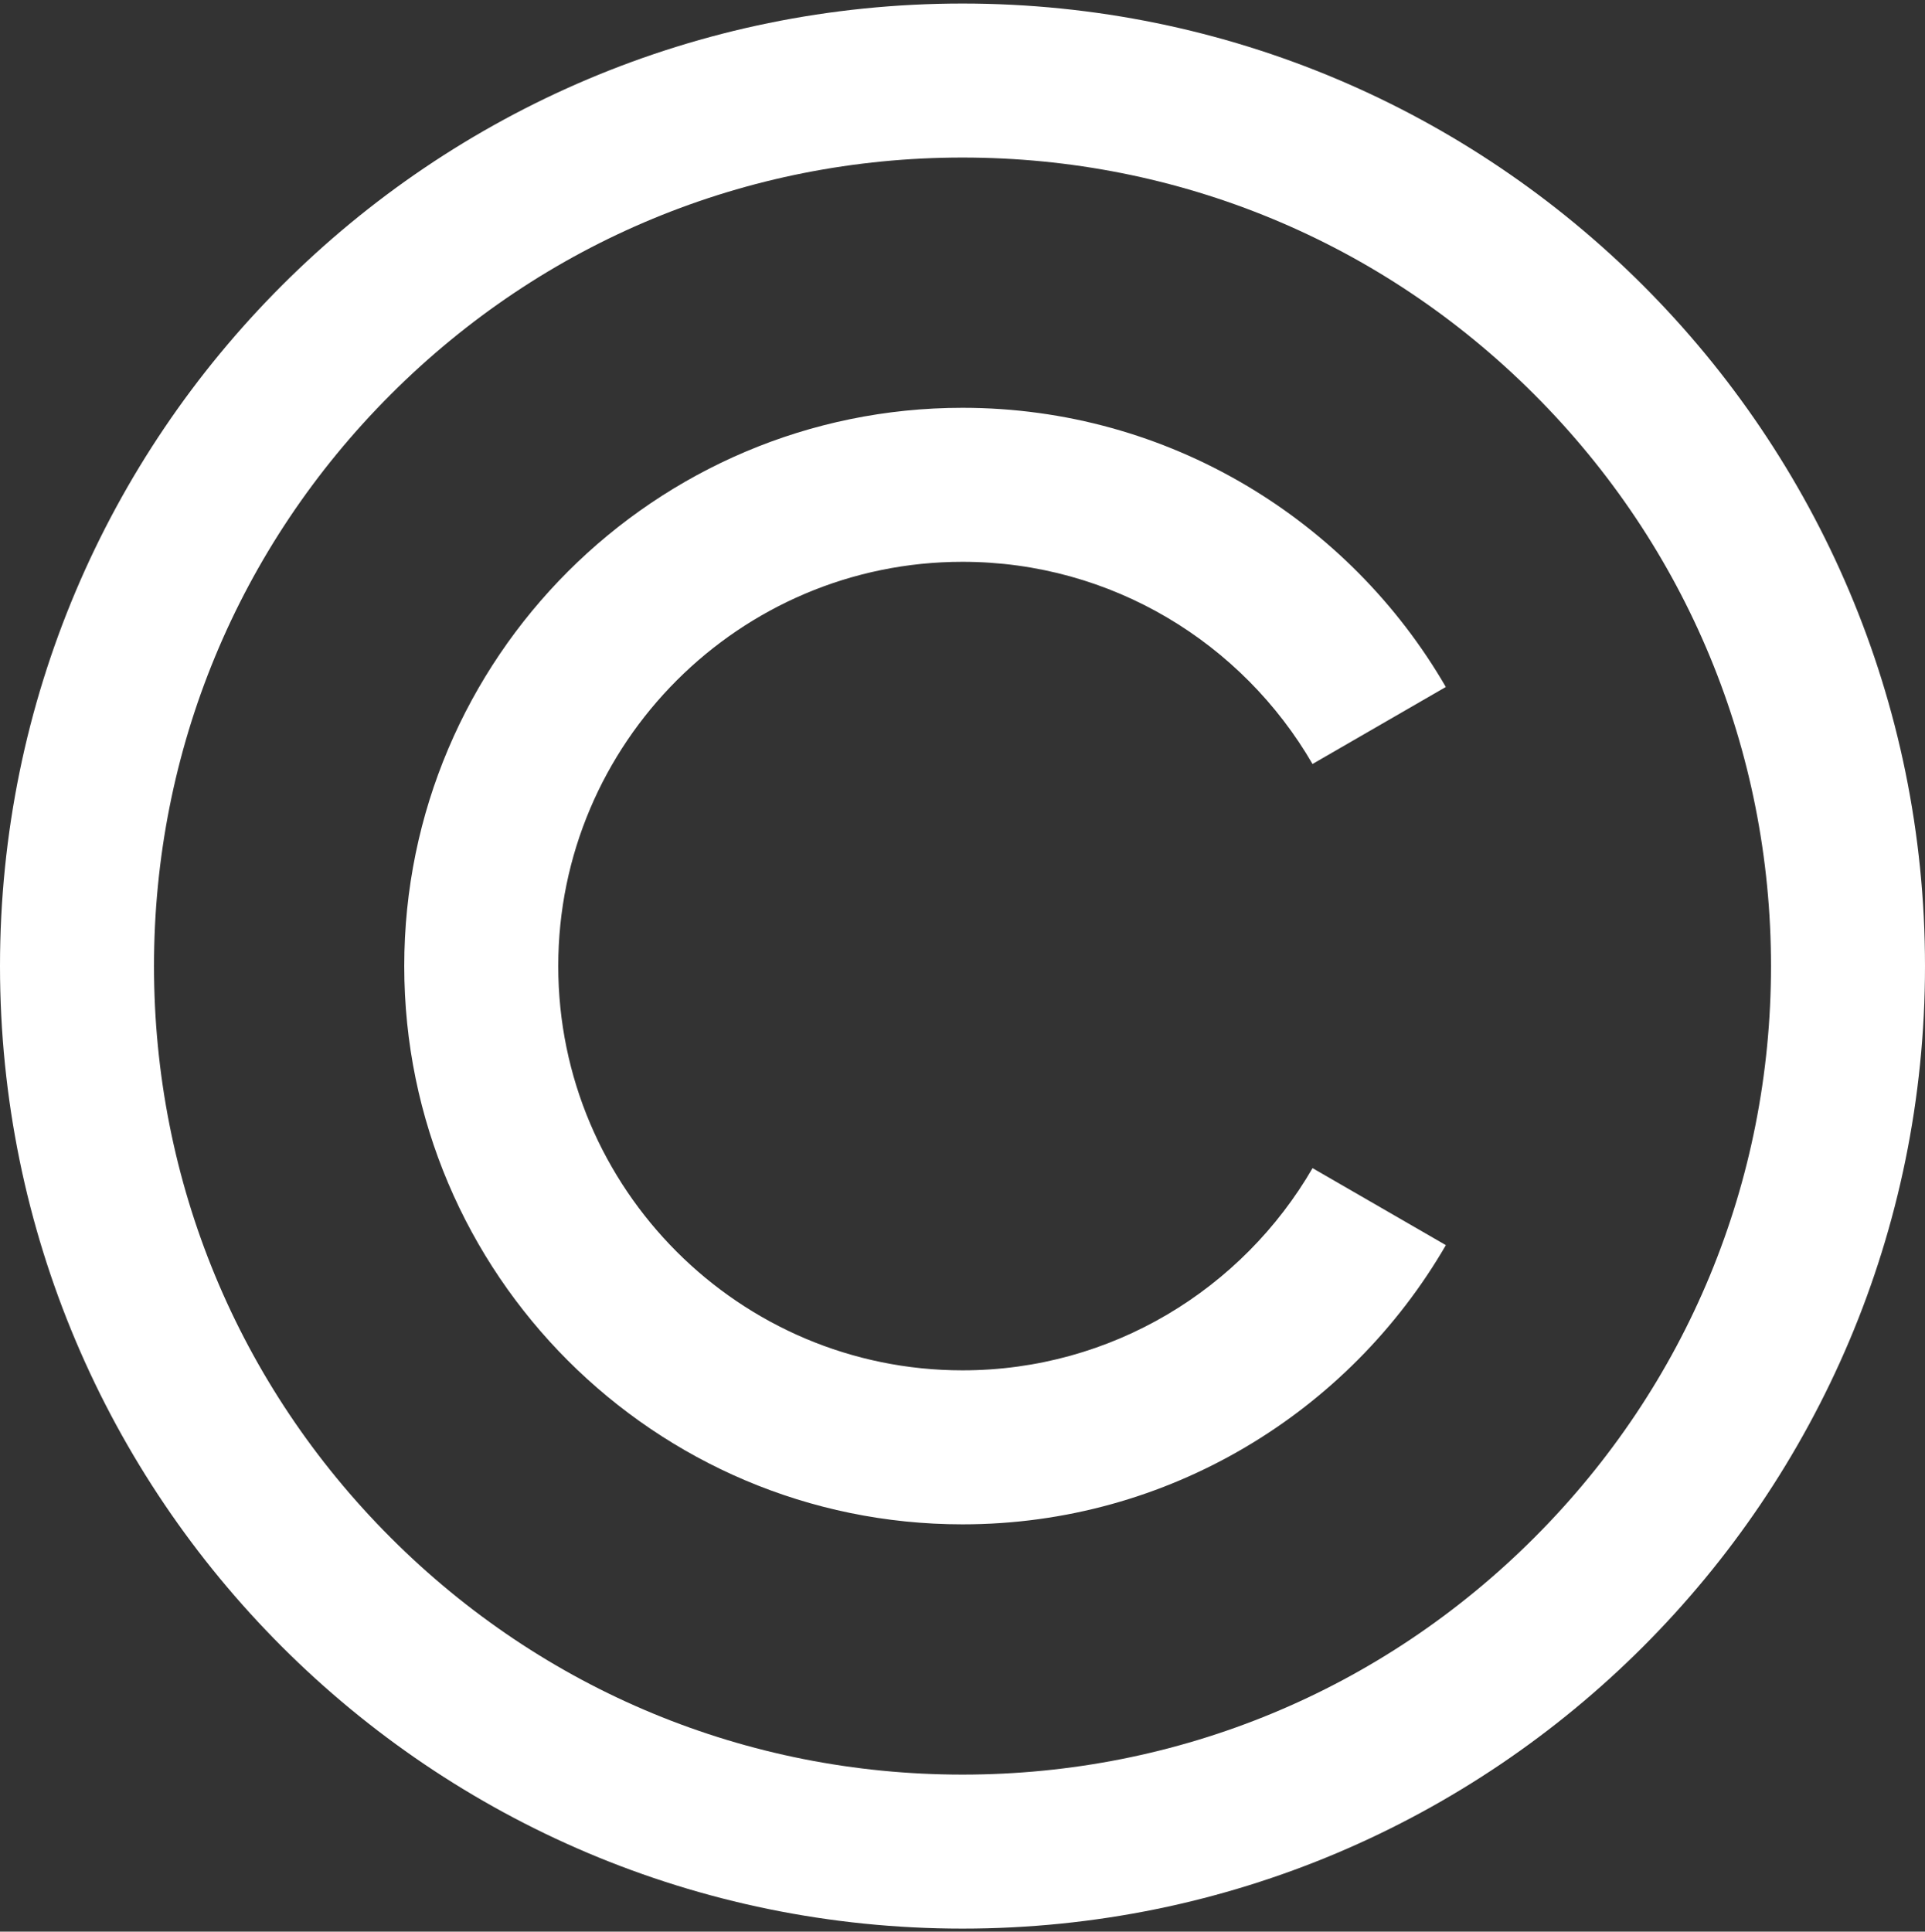 <svg width="292" height="293" fill="none" xmlns="http://www.w3.org/2000/svg"><rect width="100%" height="100%" fill="#333333" stroke="none"/><path d="M146 23.897c32.757 0 63.557 12.755 86.718 35.922 23.167 23.161 35.922 53.962 35.922 86.718 0 32.757-12.755 63.557-35.922 86.718-23.161 23.168-53.961 35.922-86.718 35.922-32.757 0-63.557-12.754-86.718-35.922-23.167-23.161-35.922-53.961-35.922-86.718 0-32.756 12.755-63.557 35.922-86.718C82.443 36.652 113.243 23.897 146 23.897zm0-23.36c-80.633 0-146 65.367-146 146s65.367 146 146 146 146-65.367 146-146-65.367-146-146-146z" fill="#fff"/><path d="M146 207.857c-33.814 0-61.32-27.506-61.32-61.32 0-33.813 27.506-61.32 61.32-61.32 22.653 0 42.474 12.346 53.091 30.666l20.224-11.68C204.657 78.91 177.285 61.857 146 61.857c-46.69 0-84.68 37.99-84.68 84.68 0 46.691 37.99 84.68 84.68 84.68 31.285 0 58.657-17.052 73.321-42.351l-20.224-11.68c-10.623 18.326-30.444 30.671-53.097 30.671z" fill="#fff"/></svg>